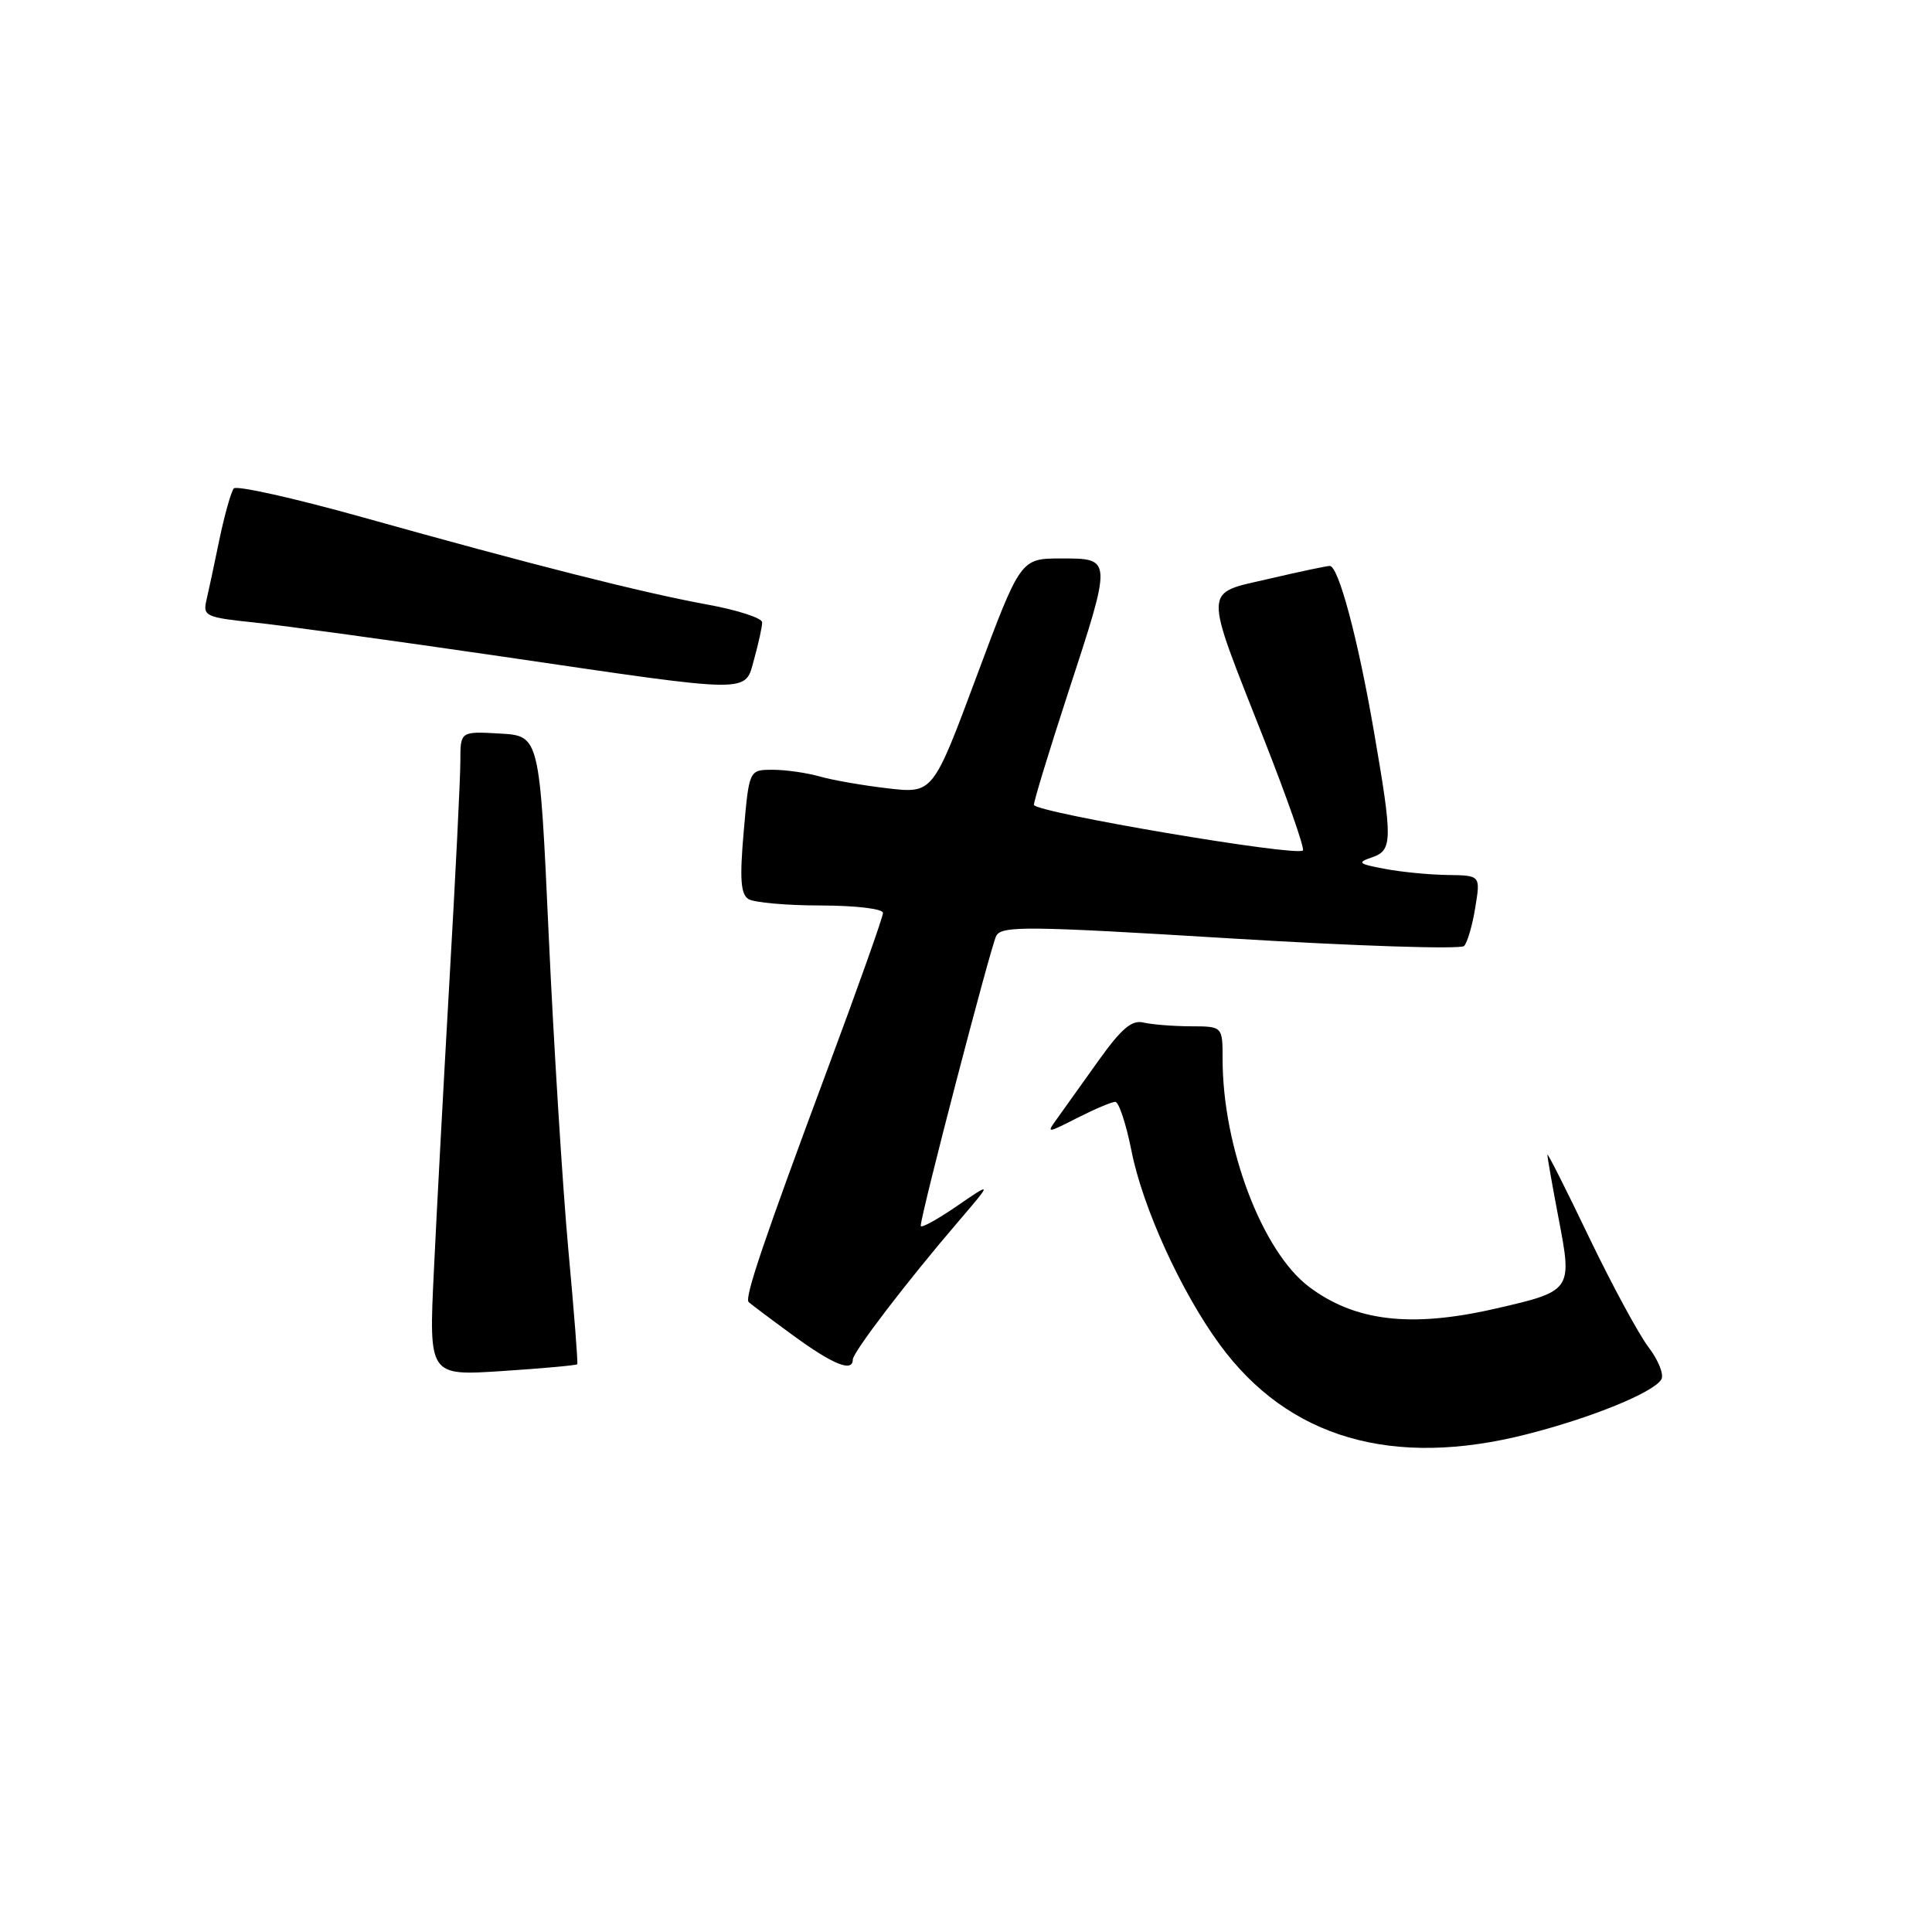 <?xml version="1.0" encoding="UTF-8" standalone="no"?>
<!DOCTYPE svg PUBLIC "-//W3C//DTD SVG 1.1//EN" "http://www.w3.org/Graphics/SVG/1.1/DTD/svg11.dtd" >
<svg xmlns="http://www.w3.org/2000/svg" xmlns:xlink="http://www.w3.org/1999/xlink" version="1.1" viewBox="0 0 256 256">
 <g >
 <path fill="currentColor"
d=" M 202.37 190.03 C 210.92 187.85 219.06 184.53 220.13 182.79 C 220.52 182.16 219.75 180.23 218.43 178.50 C 217.12 176.77 213.57 170.21 210.55 163.93 C 207.54 157.64 205.05 152.72 205.04 153.00 C 205.02 153.28 205.69 157.10 206.53 161.49 C 208.36 171.04 208.32 171.08 197.93 173.45 C 186.89 175.96 179.50 175.07 173.44 170.50 C 167.24 165.82 162.00 151.99 162.00 140.32 C 162.00 136.00 162.00 136.00 157.75 135.99 C 155.41 135.98 152.60 135.75 151.50 135.49 C 149.96 135.12 148.58 136.30 145.50 140.62 C 143.30 143.71 140.85 147.14 140.05 148.25 C 138.63 150.20 138.70 150.19 142.76 148.12 C 145.05 146.96 147.31 146.00 147.78 146.00 C 148.25 146.00 149.22 148.93 149.93 152.51 C 151.42 160.03 156.53 171.23 161.65 178.20 C 170.73 190.58 184.55 194.59 202.37 190.03 Z  M 76.49 180.77 C 76.60 180.62 76.06 173.75 75.30 165.50 C 74.55 157.25 73.38 138.57 72.71 124.00 C 71.50 97.50 71.50 97.50 66.25 97.20 C 61.00 96.90 61.00 96.90 61.00 100.86 C 61.00 103.04 60.36 116.00 59.57 129.66 C 58.79 143.32 57.85 160.76 57.49 168.41 C 56.82 182.31 56.82 182.31 66.56 181.67 C 71.92 181.32 76.39 180.91 76.49 180.77 Z  M 113.00 180.15 C 113.00 179.19 120.18 169.79 127.00 161.84 C 131.50 156.58 131.50 156.58 126.75 159.84 C 124.14 161.63 122.00 162.80 122.00 162.43 C 122.00 160.99 131.27 125.41 132.01 124.00 C 132.72 122.66 136.20 122.70 163.01 124.34 C 179.62 125.36 193.56 125.81 194.00 125.35 C 194.44 124.88 195.11 122.59 195.48 120.25 C 196.18 116.00 196.18 116.00 191.84 115.94 C 189.45 115.91 185.70 115.55 183.50 115.13 C 180.01 114.48 179.78 114.29 181.75 113.62 C 184.54 112.68 184.56 111.45 182.04 96.85 C 179.94 84.66 177.36 75.01 176.21 74.99 C 175.82 74.98 172.20 75.75 168.17 76.69 C 159.34 78.75 159.39 77.39 167.51 98.02 C 170.58 105.83 172.90 112.44 172.64 112.69 C 171.79 113.54 137.00 107.64 137.00 106.64 C 137.00 106.10 139.03 99.47 141.50 91.89 C 147.40 73.86 147.40 74.00 140.61 74.00 C 135.23 74.00 135.23 74.00 129.42 89.58 C 123.62 105.15 123.62 105.15 117.64 104.46 C 114.36 104.08 110.28 103.37 108.59 102.88 C 106.90 102.40 104.11 102.00 102.39 102.00 C 99.26 102.00 99.26 102.00 98.55 110.14 C 98.00 116.44 98.14 118.47 99.17 119.13 C 99.90 119.59 104.21 119.98 108.75 119.98 C 113.41 119.99 117.00 120.42 117.00 120.97 C 117.00 121.50 113.69 130.84 109.63 141.72 C 101.19 164.40 98.63 171.96 99.20 172.53 C 99.42 172.75 102.05 174.73 105.05 176.92 C 110.36 180.81 113.00 181.88 113.00 180.15 Z  M 99.95 87.25 C 100.52 85.19 100.99 83.04 100.99 82.47 C 101.00 81.90 97.74 80.84 93.75 80.11 C 85.14 78.54 70.54 74.84 48.08 68.55 C 39.04 66.02 31.35 64.30 30.98 64.72 C 30.62 65.15 29.76 68.20 29.07 71.50 C 28.39 74.80 27.61 78.46 27.33 79.64 C 26.88 81.62 27.35 81.83 33.67 82.48 C 37.43 82.87 52.20 84.90 66.50 86.99 C 100.28 91.94 98.65 91.93 99.95 87.25 Z "/>
</g>
</svg>